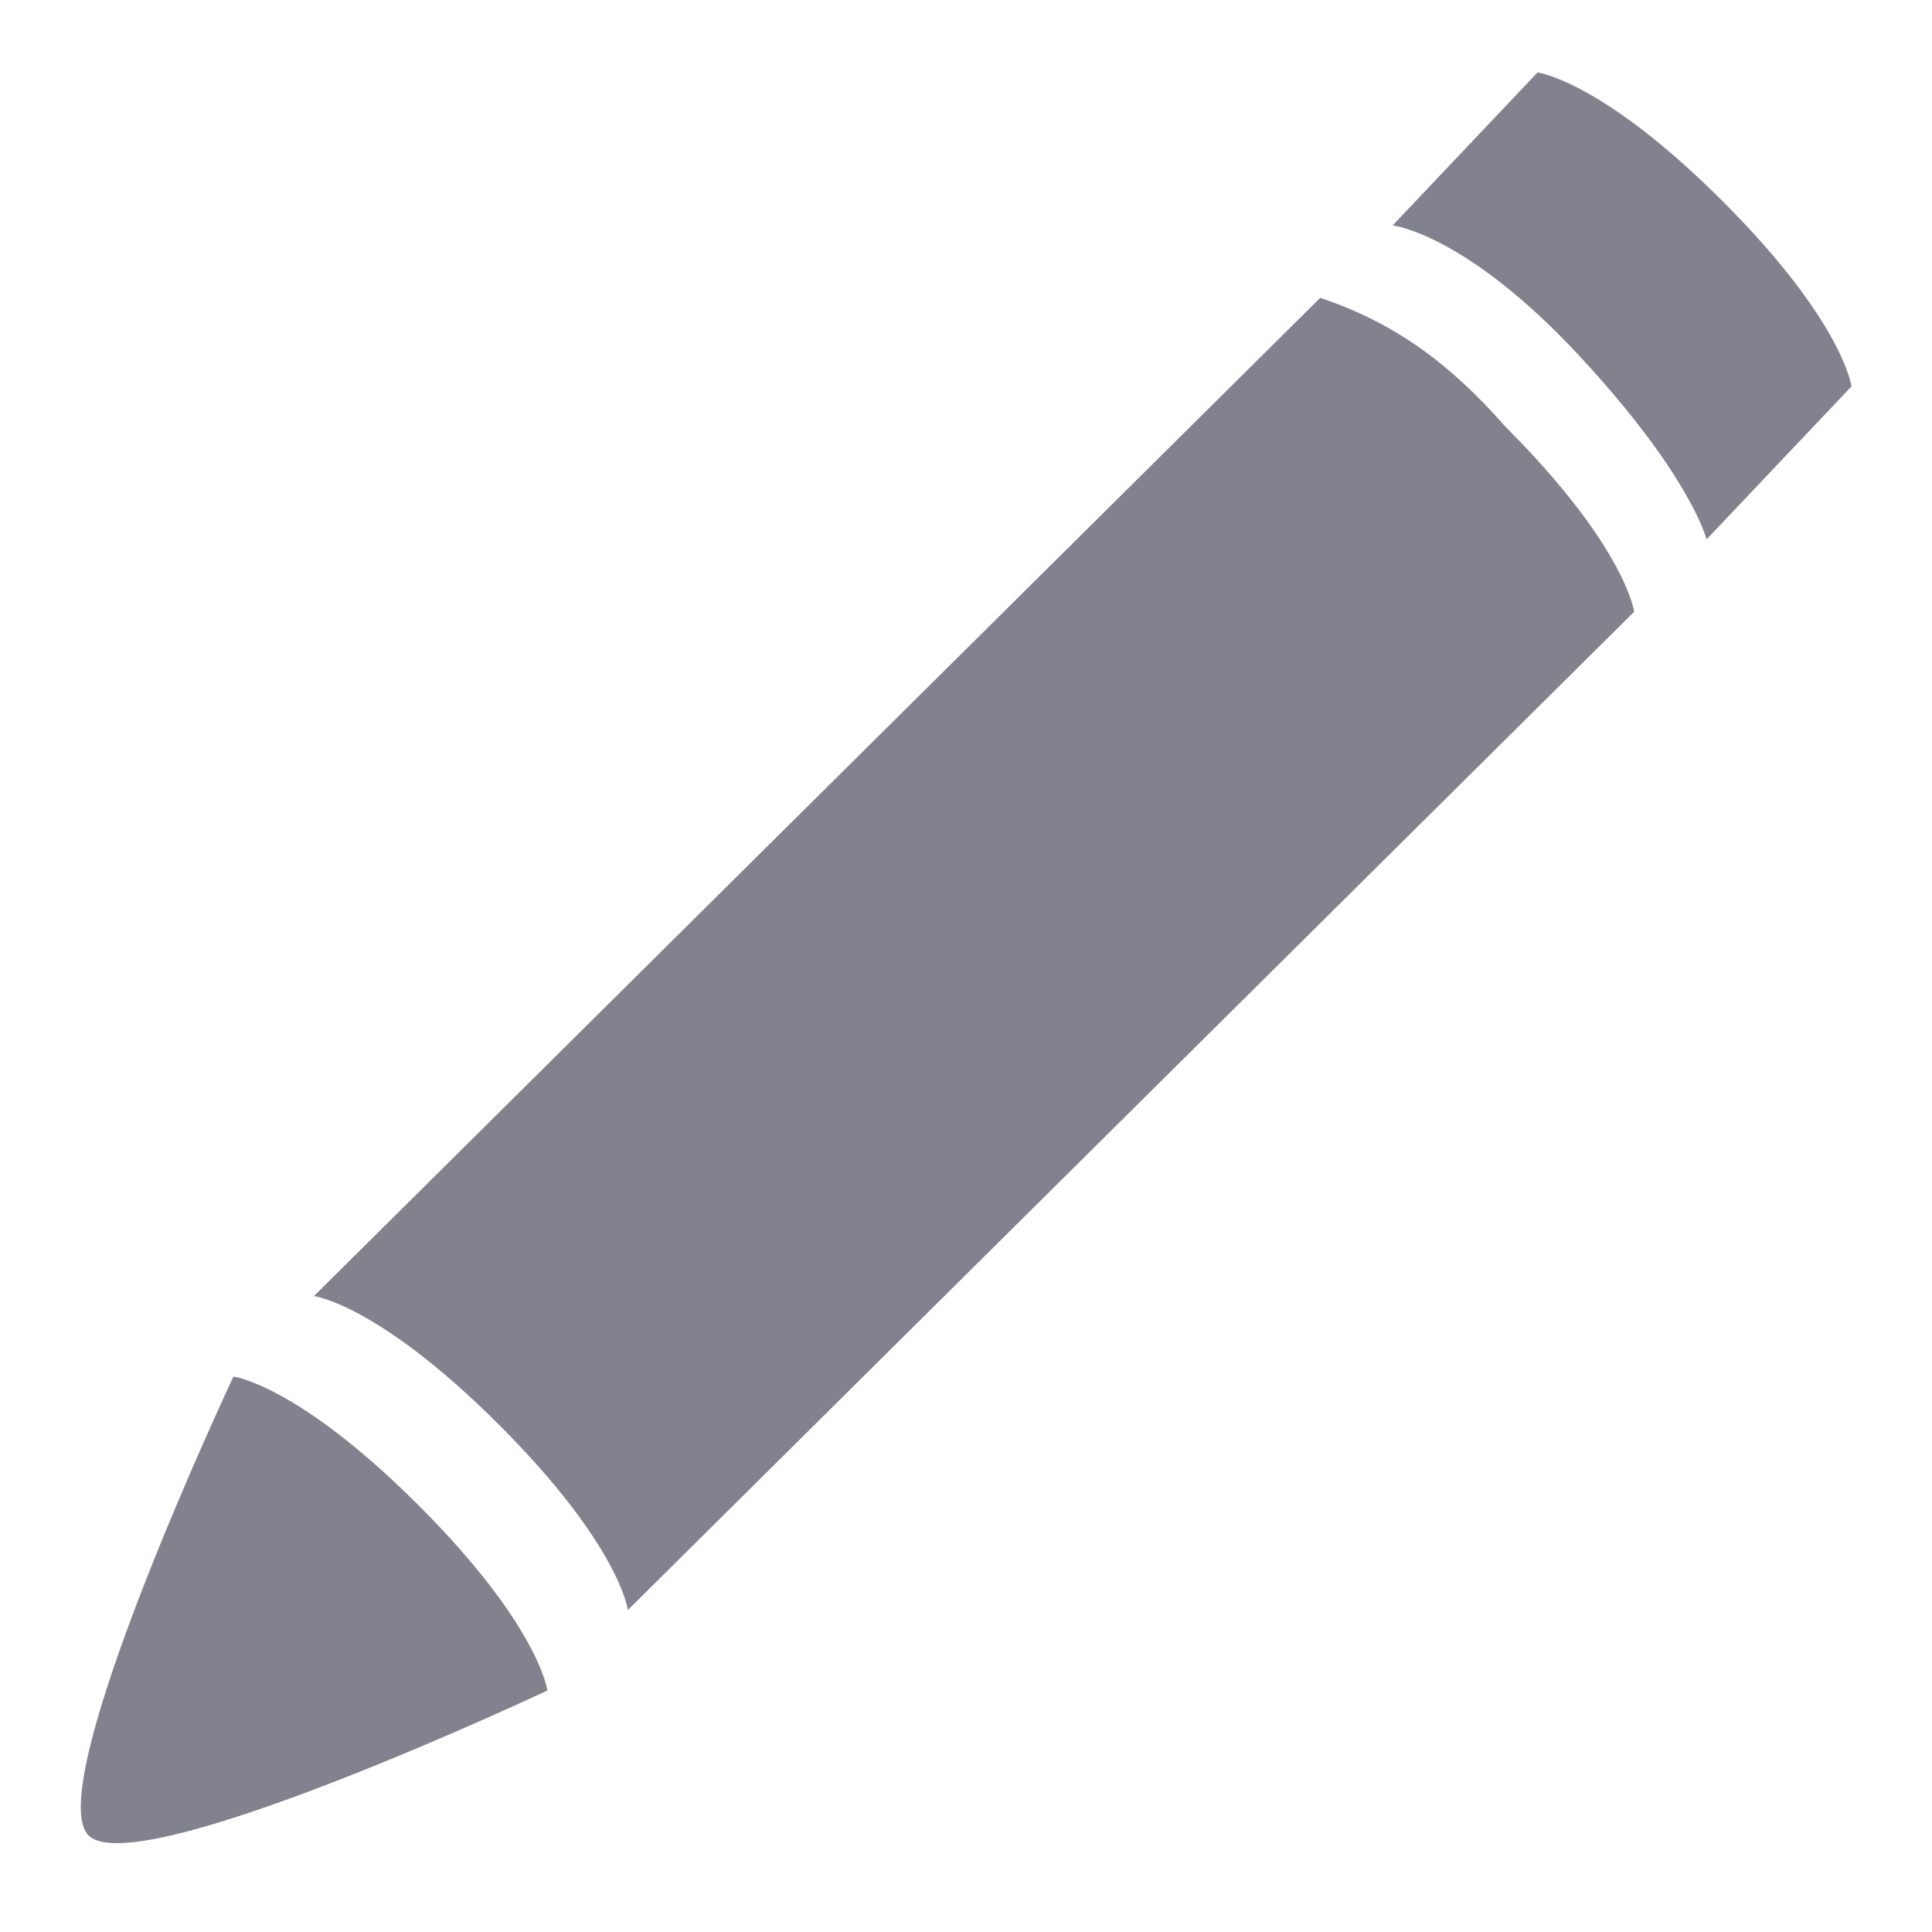 <?xml version="1.0" encoding="utf-8"?>
<!-- Generator: Adobe Illustrator 22.0.1, SVG Export Plug-In . SVG Version: 6.00 Build 0)  -->
<svg version="1.1" id="Ebene_1" xmlns="http://www.w3.org/2000/svg" xmlns:xlink="http://www.w3.org/1999/xlink" x="0px" y="0px"
	 viewBox="0 0 24 24" style="enable-background:new 0 0 24 24;" xml:space="preserve">
<style type="text/css">
	.st0{fill:none;}
	.st1{fill:#82828F;}
</style>
<title>Element 173</title>
<g id="Ebene_2_1_">
	<g id="Platzhalter">
		<rect y="0" class="st0" width="24" height="24"/>
	</g>
	<g id="Ebene_1-2">
		<path class="st1" d="M17.3,2.8c0,0,0.9,0.1,2.3,1.6s1.6,2.3,1.6,2.3L23,4.8c0,0-0.1-0.8-1.6-2.3s-2.3-1.6-2.3-1.6L17.3,2.8z"/>
		<path class="st1" d="M6.8,21c0,0-0.1-0.8-1.6-2.3s-2.3-1.6-2.3-1.6s-2.4,5.1-1.8,5.7S6.8,21,6.8,21z"/>
		<path class="st1" d="M3.9,16.1c0,0,0.8,0.1,2.3,1.6S7.8,20,7.8,20L20.3,7.6c0,0-0.1-0.8-1.6-2.3C18,4.5,17.3,4,16.4,3.7L3.9,16.1z
			"/>
	</g>
</g>
</svg>
